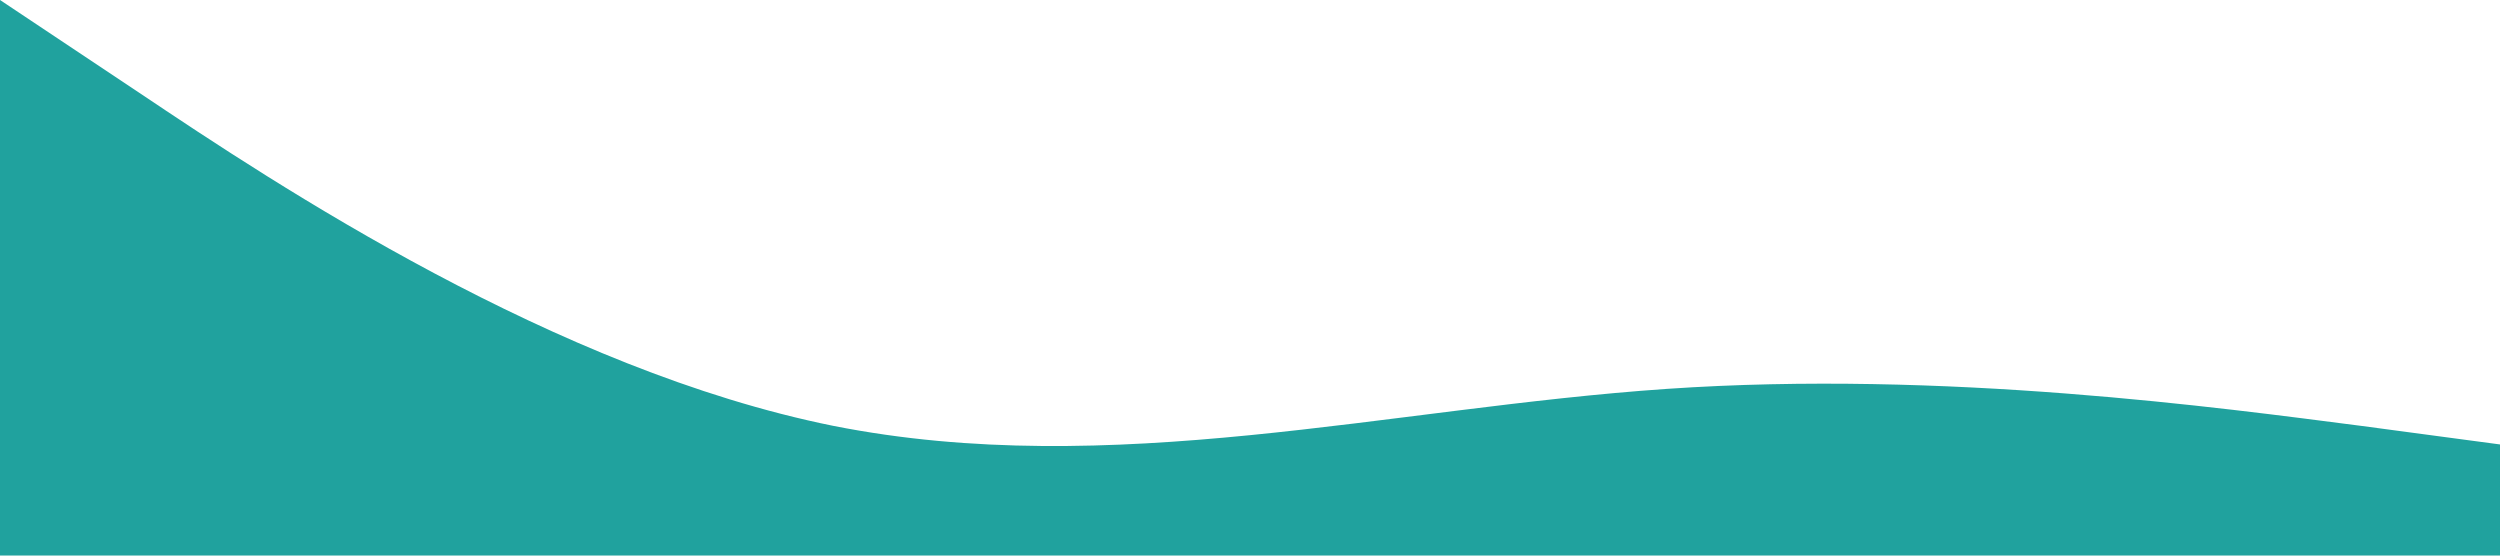<?xml version="1.0" standalone="no"?><svg xmlns="http://www.w3.org/2000/svg" viewBox="0 0 1440 320"><path fill="#20a29e" fill-opacity="1" d="M0,0L80,53.3C160,107,320,213,480,245.3C640,277,800,235,960,224C1120,213,1280,235,1360,245.3L1440,256L1440,320L1360,320C1280,320,1120,320,960,320C800,320,640,320,480,320C320,320,160,320,80,320L0,320Z"></path></svg>